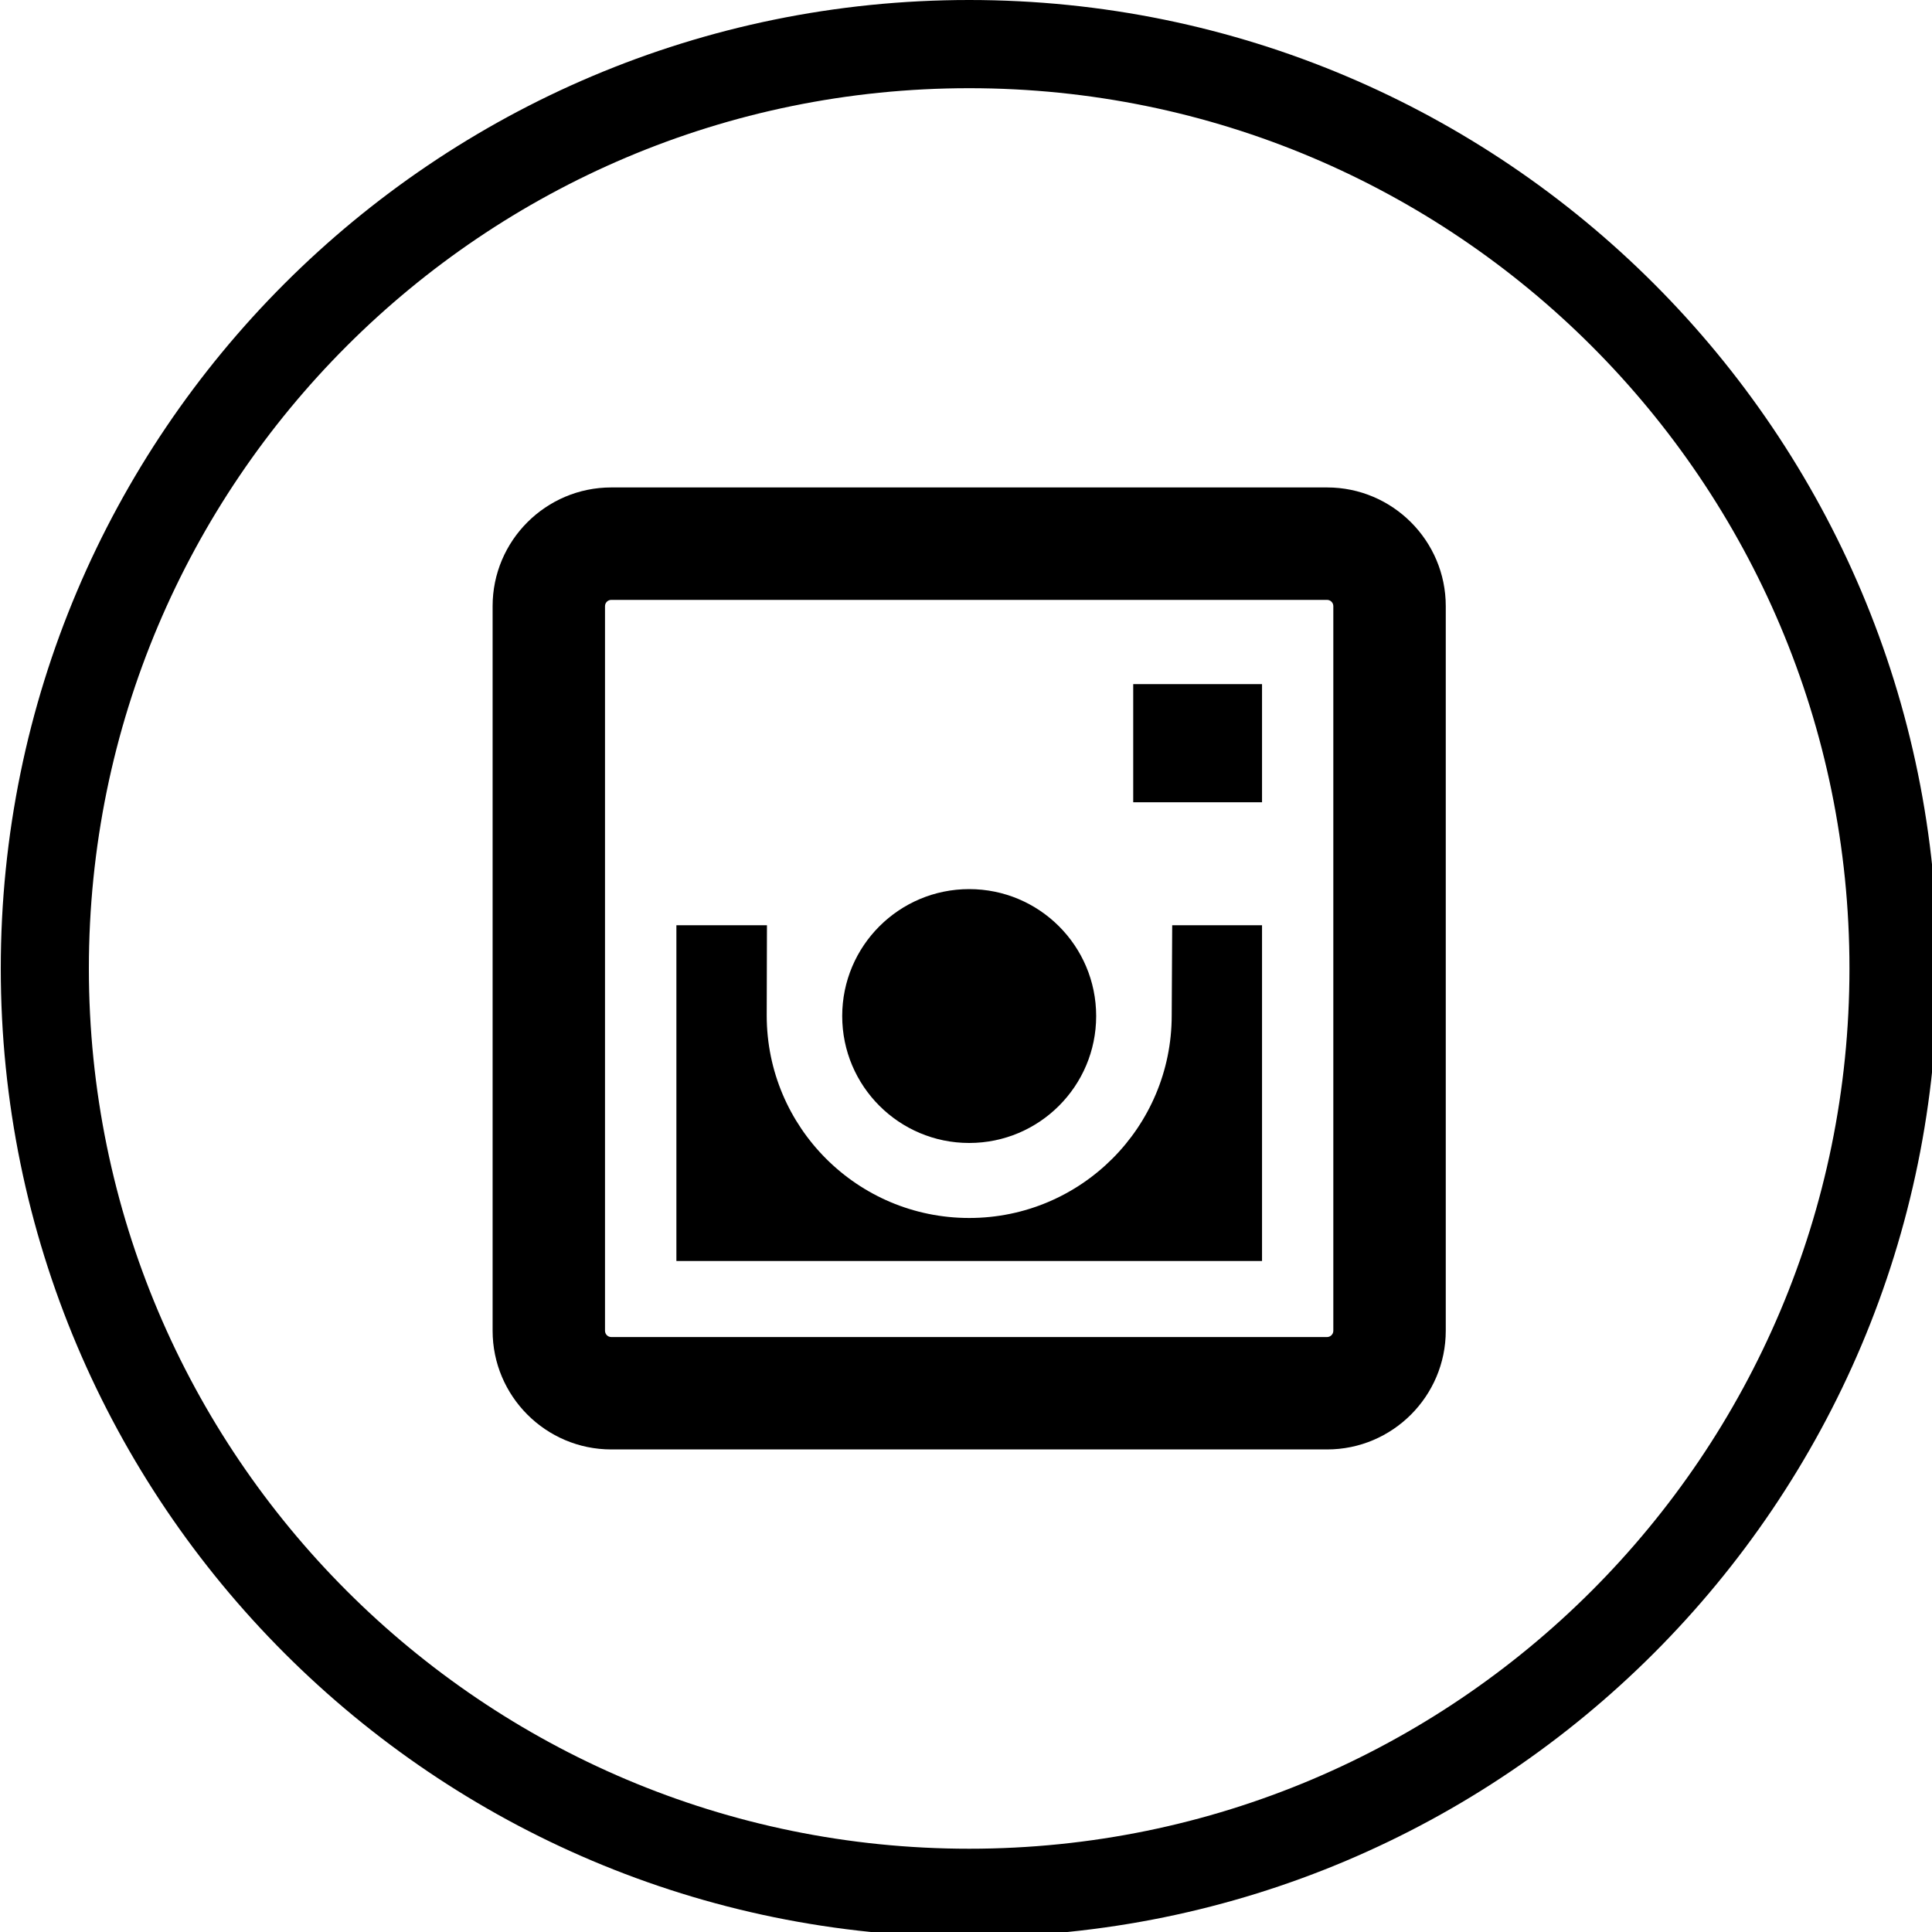 <?xml version="1.0" encoding="utf-8"?>
<!-- Generator: Adobe Illustrator 16.0.0, SVG Export Plug-In . SVG Version: 6.00 Build 0)  -->
<!DOCTYPE svg PUBLIC "-//W3C//DTD SVG 1.1//EN" "http://www.w3.org/Graphics/SVG/1.1/DTD/svg11.dtd">
<svg version="1.1" id="Layer_1" xmlns="http://www.w3.org/2000/svg" xmlns:xlink="http://www.w3.org/1999/xlink" x="0px" y="0px"
	 width="40px" height="40px" viewBox="0 0 40 40" enable-background="new 0 0 40 40" xml:space="preserve">
<g>
	<path d="M27.476,10.092h-14.82c-1.355,0-2.457,1.102-2.457,2.457v15.002c0,1.355,1.102,2.458,2.457,2.458h14.82
		c1.354,0,2.457-1.103,2.457-2.458V12.549C29.933,11.194,28.83,10.092,27.476,10.092L27.476,10.092z M27.605,27.552
		c0,0.071-0.058,0.13-0.13,0.13h-14.82c-0.071,0-0.129-0.059-0.129-0.13V12.549c0-0.071,0.059-0.129,0.129-0.129h14.82
		c0.072,0,0.13,0.058,0.13,0.129V27.552z M27.605,27.552"/>
	<rect x="23.462" y="14.164" width="2.667" height="2.446"/>
	<path d="M22.695,21.036c0,1.452-1.178,2.628-2.629,2.628c-1.451,0-2.629-1.176-2.629-2.628c0-1.452,1.178-2.628,2.629-2.628
		C21.518,18.408,22.695,19.584,22.695,21.036L22.695,21.036z M22.695,21.036"/>
	<path d="M24.259,21.024c0,2.315-1.878,4.193-4.192,4.193c-2.316,0-4.193-1.878-4.193-4.193l0.005-1.868h-1.875v6.952h12.125v-6.952
		h-1.86L24.259,21.024z M24.259,21.024"/>
</g>
<path fill-rule="evenodd" clip-rule="evenodd" d="M40.115,20.05C40.115,8.978,31.137,0,20.066,0C8.996,0,0.016,8.978,0.016,20.05
	c0,11.07,8.979,20.052,20.05,20.052C31.137,40.102,40.115,31.12,40.115,20.05L40.115,20.05z M1.84,20.05
	c0-10.064,8.161-18.224,18.226-18.224s18.225,8.16,18.225,18.224c0,10.064-8.16,18.226-18.225,18.226S1.84,30.114,1.84,20.05
	L1.84,20.05z M1.84,20.05"/>
</svg>
